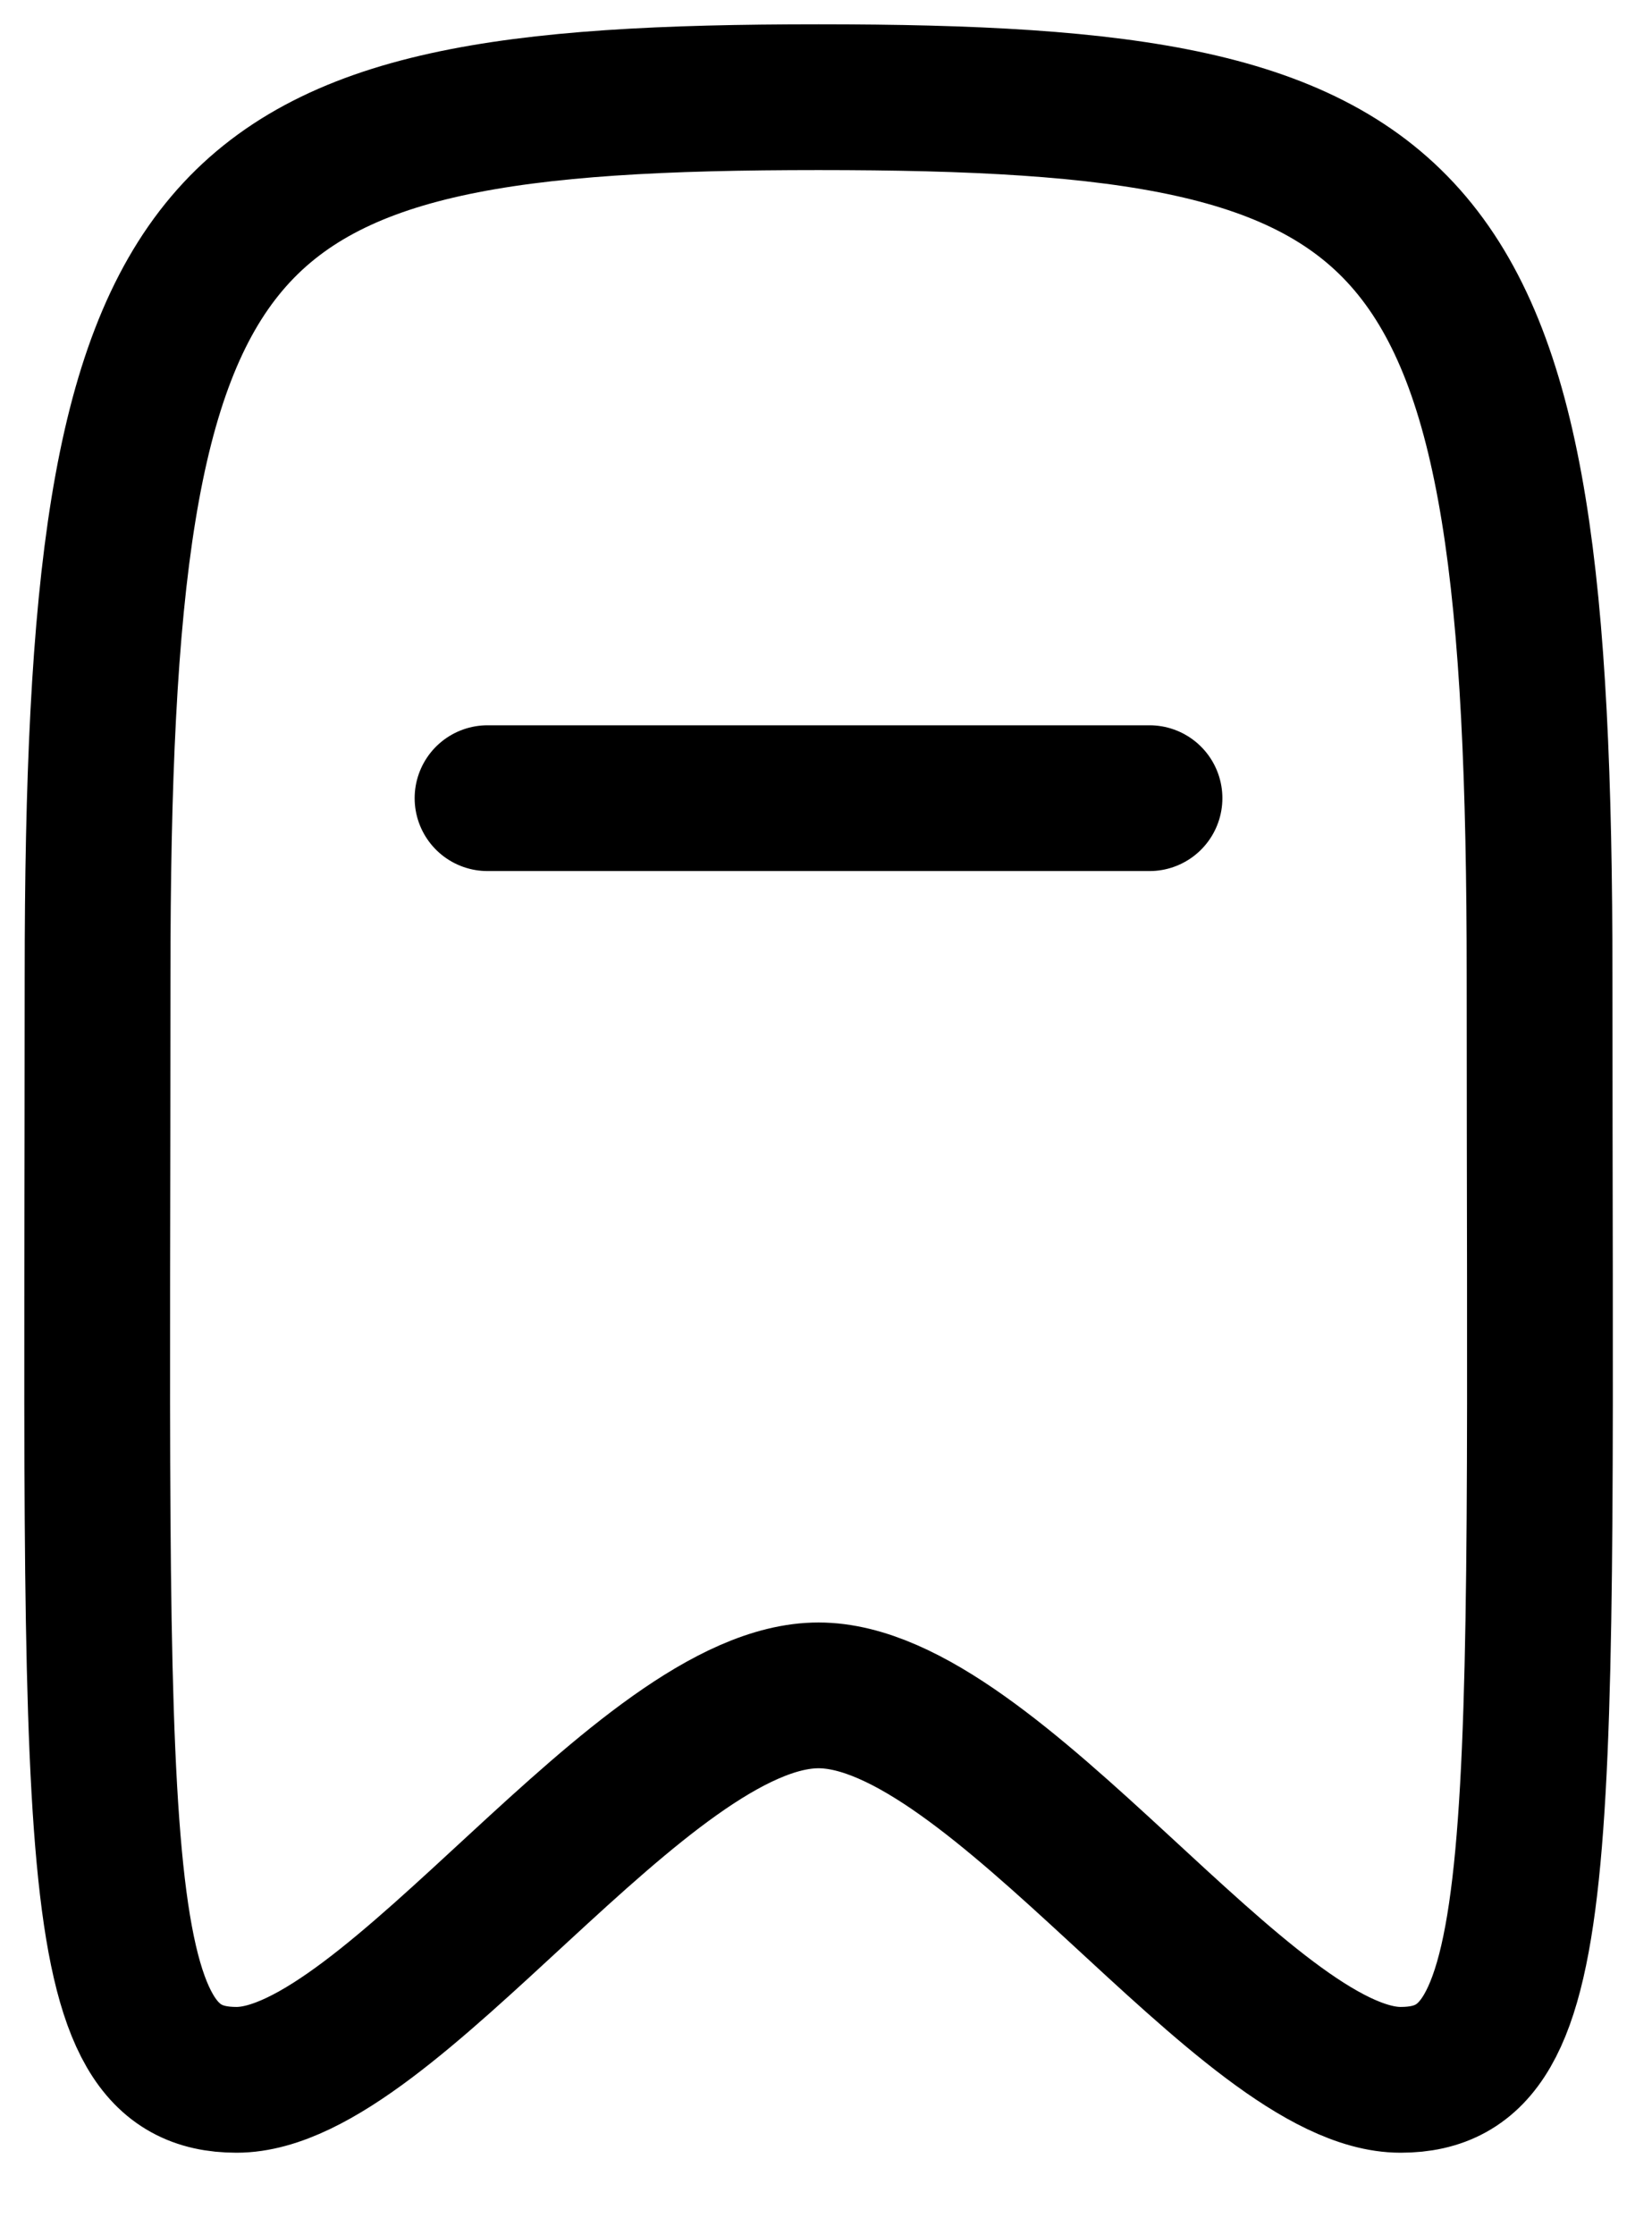 <svg width="17" height="23" viewBox="0 0 17 23" fill="none" xmlns="http://www.w3.org/2000/svg">
<path d="M5.017 8.213H11.829" stroke="black" stroke-width="1.5" stroke-linecap="round" stroke-linejoin="round"/>
<path fill-rule="evenodd" clip-rule="evenodd" d="M8.423 1C2.076 1 1.004 2.001 1.004 10.051C1.004 19.062 0.848 21.401 2.434 21.401C4.019 21.401 6.608 17.445 8.423 17.445C10.239 17.445 12.828 21.401 14.413 21.401C15.999 21.401 15.843 19.062 15.843 10.051C15.843 2.001 14.77 1 8.423 1Z" stroke="black" stroke-width="1.5" stroke-linecap="round" stroke-linejoin="round"/>
</svg>
